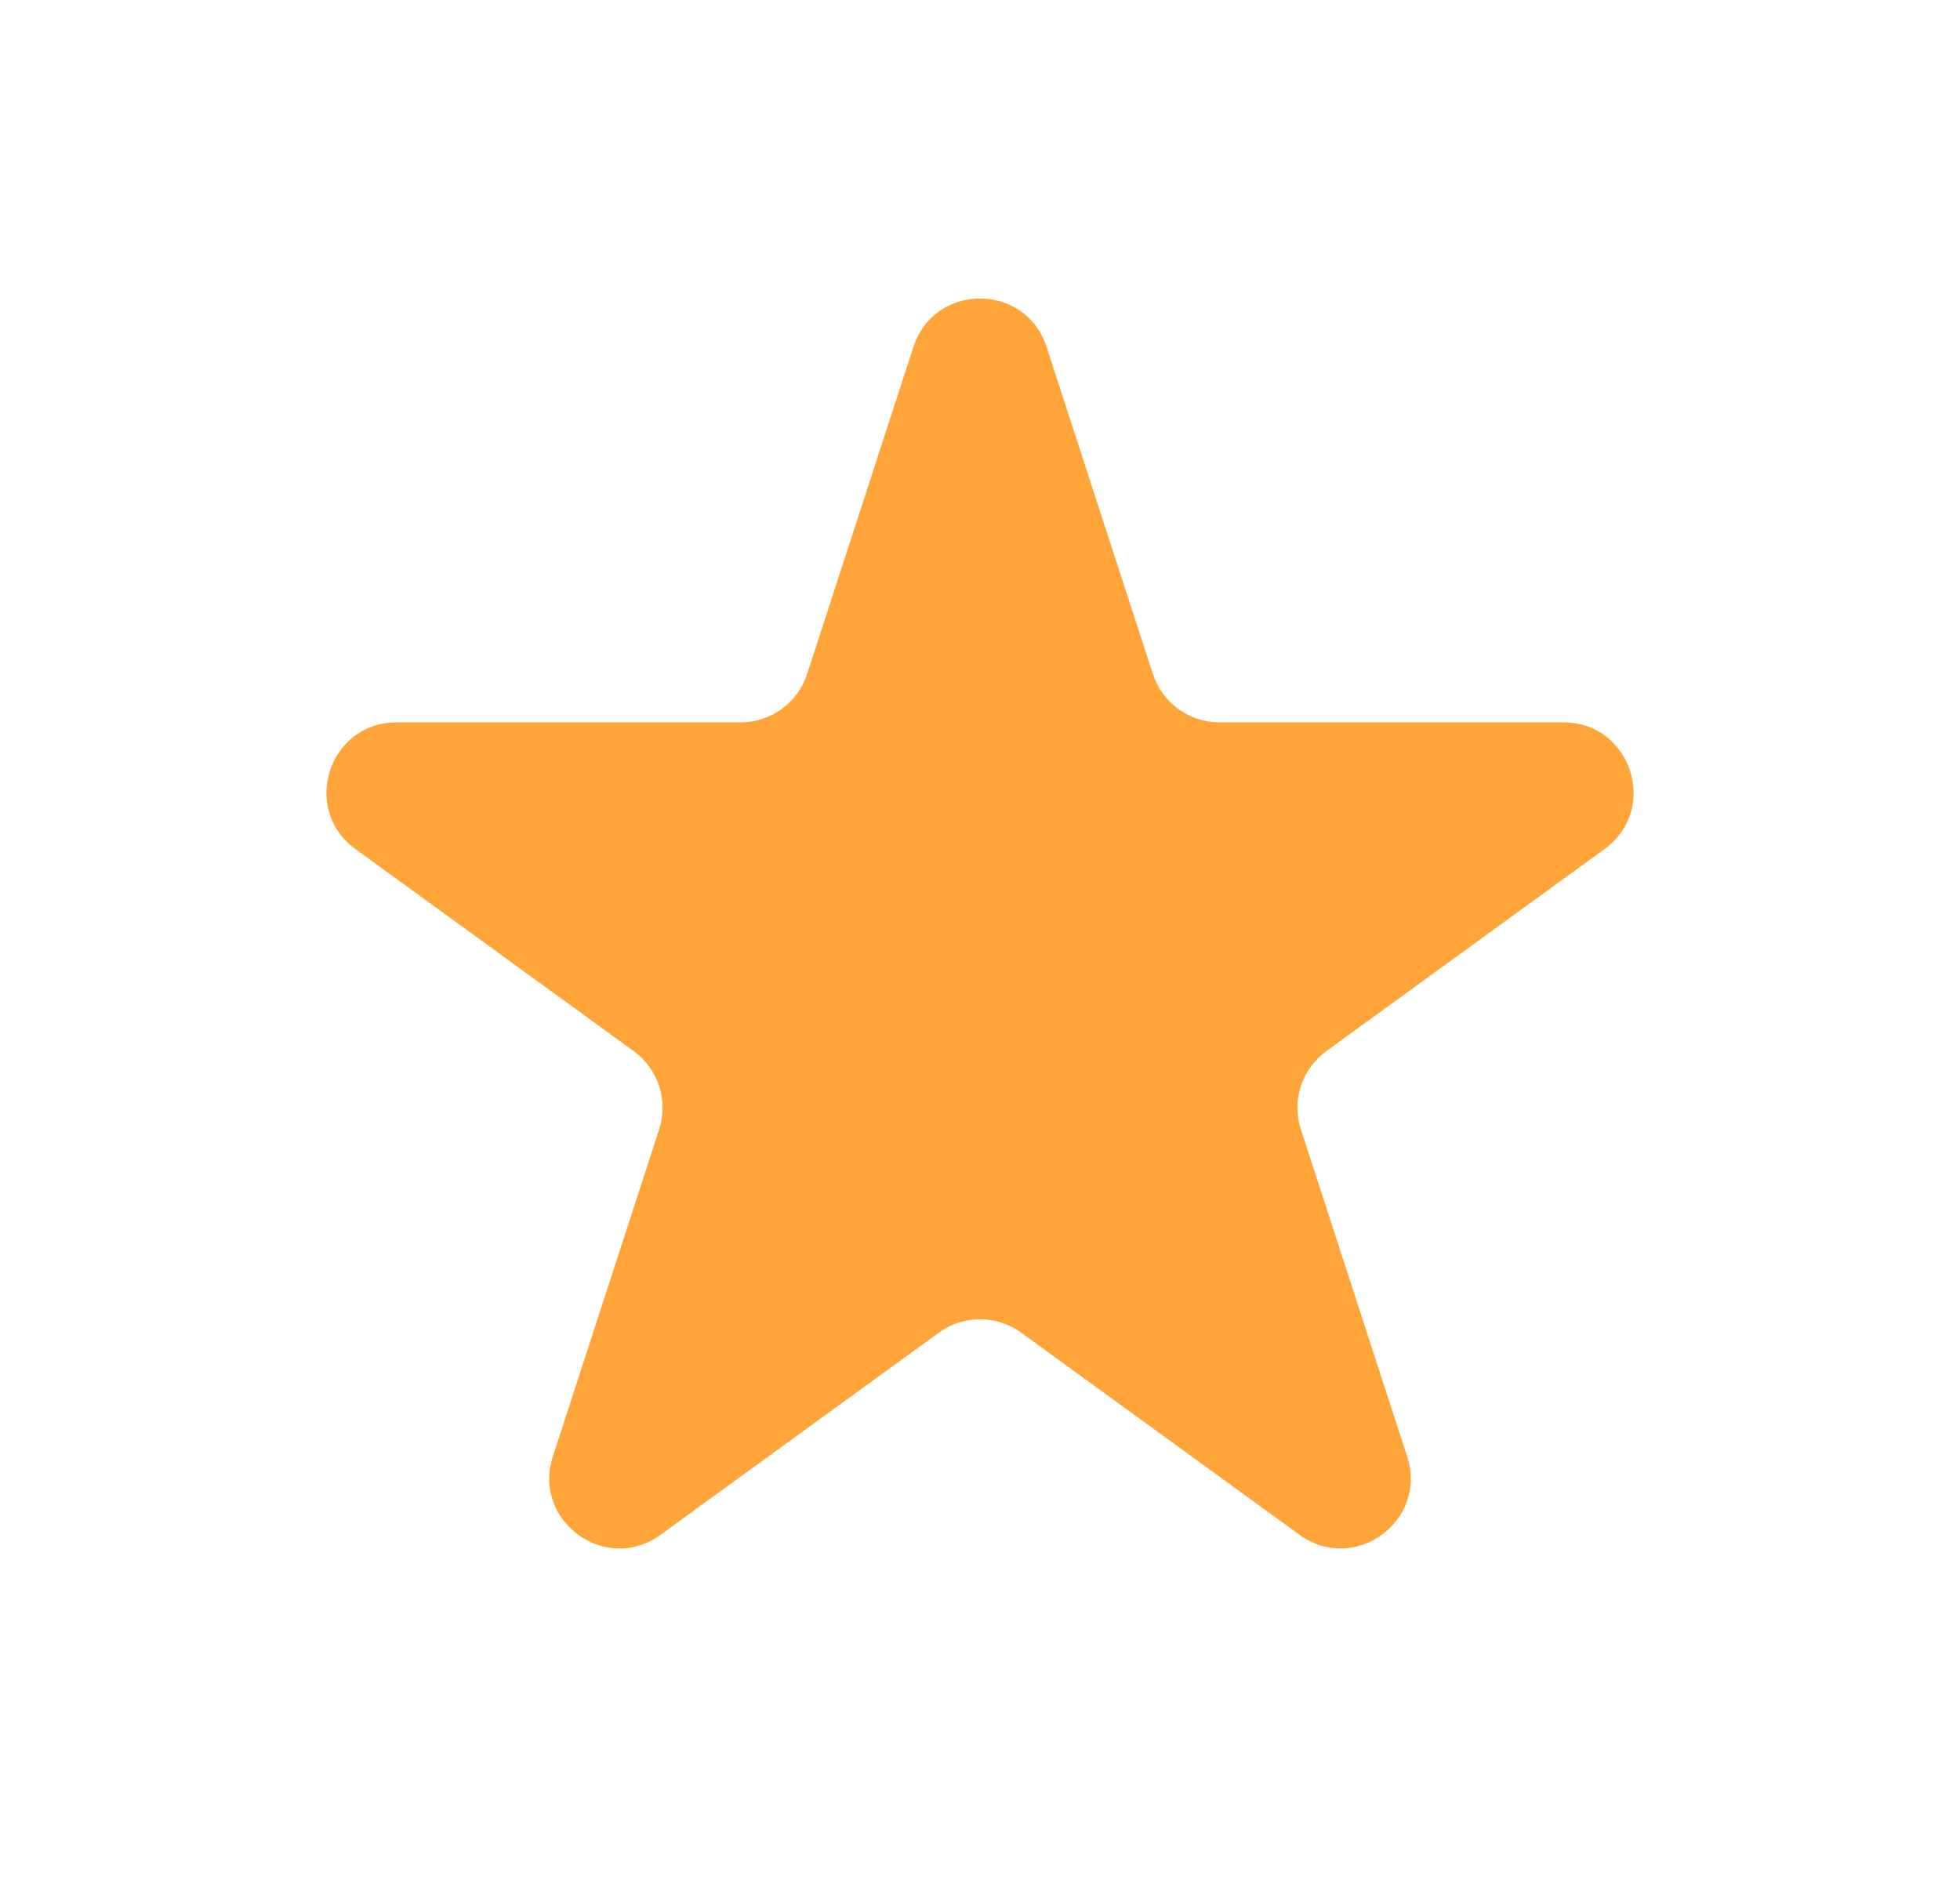 <svg width="28" height="27" viewBox="0 0 28 27" fill="none" xmlns="http://www.w3.org/2000/svg">
<g filter="url(#filter0_d_57_1378)">
<path d="M13.049 0.956C13.348 0.035 14.652 0.035 14.951 0.956L16.47 5.63C16.604 6.042 16.988 6.321 17.421 6.321H22.335C23.304 6.321 23.706 7.56 22.923 8.13L18.947 11.018C18.597 11.273 18.45 11.724 18.584 12.136L20.102 16.81C20.402 17.732 19.347 18.498 18.564 17.928L14.588 15.04C14.237 14.785 13.763 14.785 13.412 15.04L9.436 17.928C8.653 18.498 7.598 17.732 7.898 16.81L9.416 12.136C9.55 11.724 9.403 11.273 9.053 11.018L5.077 8.13C4.294 7.56 4.696 6.321 5.665 6.321H10.579C11.012 6.321 11.396 6.042 11.53 5.63L13.049 0.956Z" fill="#FFA439"/>
</g>
<defs>
<filter id="filter0_d_57_1378" x="0.663" y="0.265" width="26.674" height="25.859" filterUnits="userSpaceOnUse" color-interpolation-filters="sRGB">
<feFlood flood-opacity="0" result="BackgroundImageFix"/>
<feColorMatrix in="SourceAlpha" type="matrix" values="0 0 0 0 0 0 0 0 0 0 0 0 0 0 0 0 0 0 127 0" result="hardAlpha"/>
<feOffset dy="4"/>
<feGaussianBlur stdDeviation="2"/>
<feComposite in2="hardAlpha" operator="out"/>
<feColorMatrix type="matrix" values="0 0 0 0 0 0 0 0 0 0 0 0 0 0 0 0 0 0 0.25 0"/>
<feBlend mode="normal" in2="BackgroundImageFix" result="effect1_dropShadow_57_1378"/>
<feBlend mode="normal" in="SourceGraphic" in2="effect1_dropShadow_57_1378" result="shape"/>
</filter>
</defs>
</svg>
